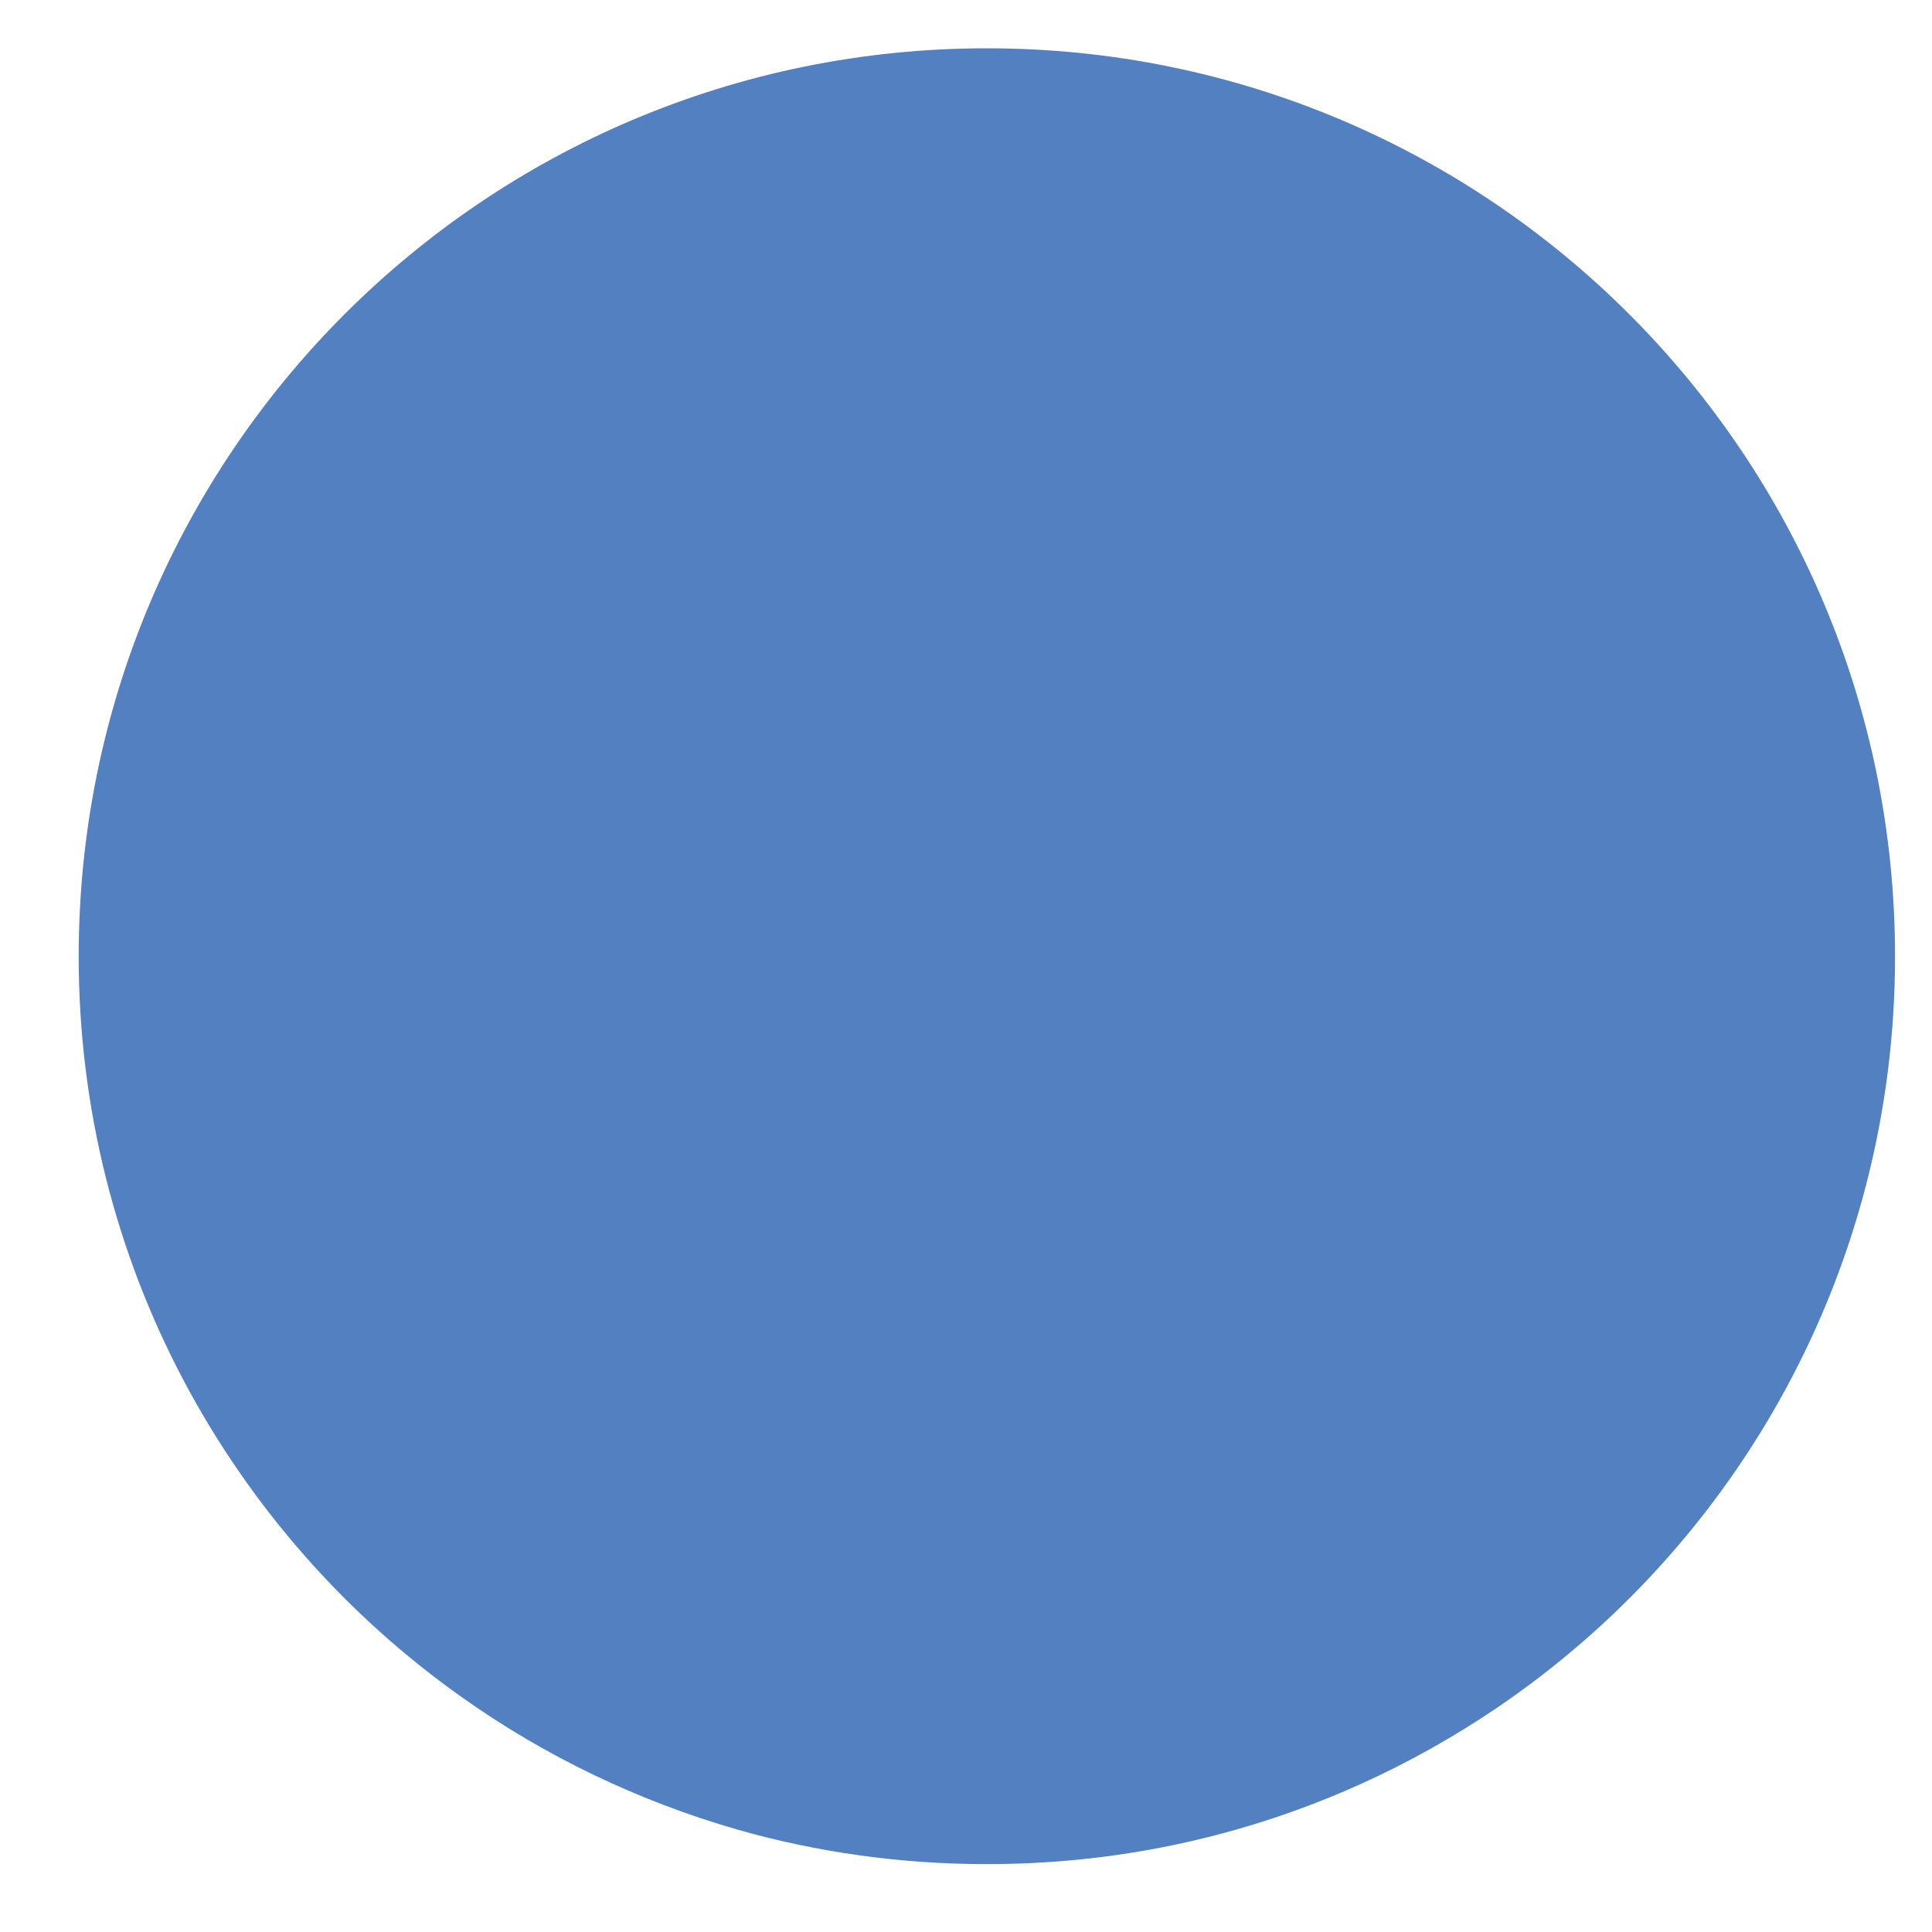 ﻿<?xml version="1.0" encoding="utf-8"?>
<svg version="1.1" xmlns:xlink="http://www.w3.org/1999/xlink" width="15px" height="15px" xmlns="http://www.w3.org/2000/svg">
  <g transform="matrix(1 0 0 1 -546 -295 )">
    <path d="M 7.662 0.375  C 11.559 0.375  14.713 3.529  14.713 7.426  C 14.713 9.856  13.485 12.001  11.611 13.267  C 10.957 13.708  10.23 14.042  9.447 14.246  C 8.876 14.395  8.278 14.473  7.662 14.473  C 6.99 14.473  6.341 14.38  5.729 14.206  C 4.953 13.983  4.229 13.634  3.587 13.178  C 1.788 11.905  0.611 9.801  0.611 7.426  C 0.611 3.529  3.766 0.375  7.662 0.375  Z " fill-rule="nonzero" fill="#5280c1" stroke="none" transform="matrix(1 0 0 1 546 295 )" />
  </g>
</svg>